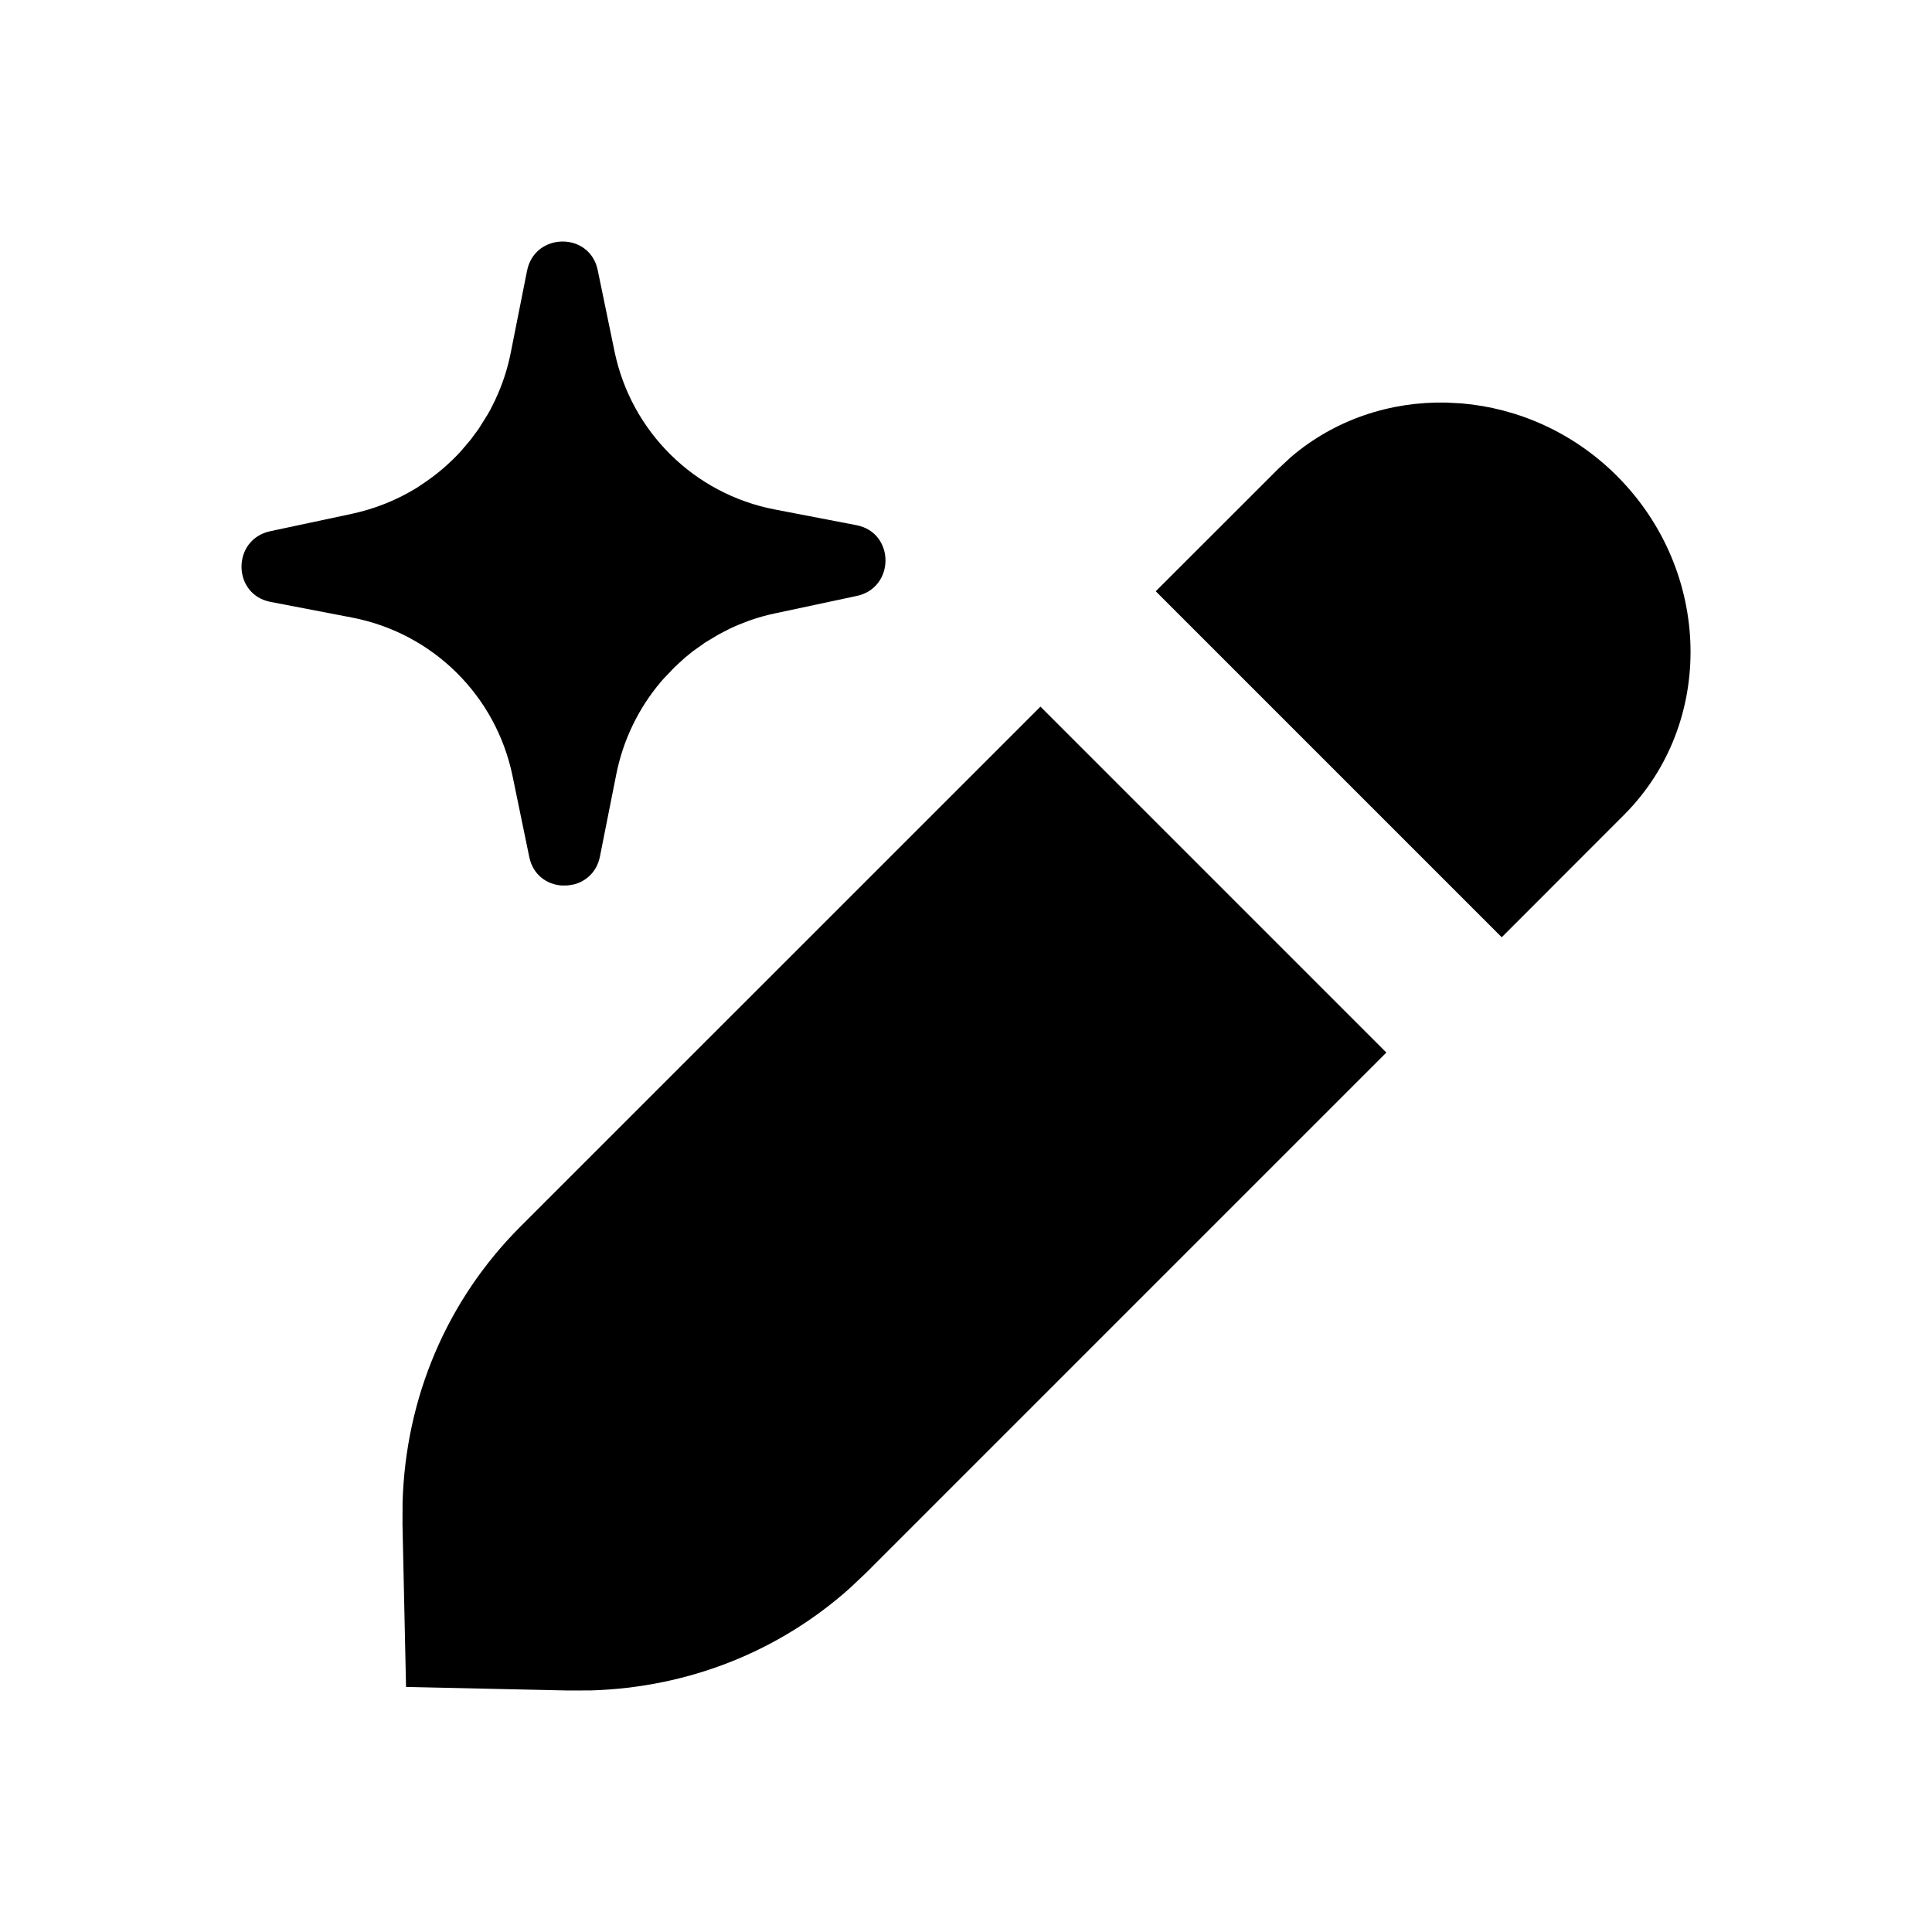 <svg width="24" height="24" viewBox="0 0 24 24" fill="currentColor" xmlns="http://www.w3.org/2000/svg">
  <path d="M9.625 6.329C8.625 6.137 7.841 5.364 7.634 4.366L7.425 3.355C7.326 2.877 6.642 2.884 6.547 3.364L6.345 4.38C6.311 4.552 6.26 4.717 6.193 4.875L6.191 4.88C6.186 4.892 6.18 4.904 6.175 4.916C6.173 4.921 6.17 4.926 6.168 4.931L6.15 4.972L6.091 5.09L6.055 5.153L5.945 5.329L5.846 5.463L5.721 5.61C5.59 5.752 5.444 5.879 5.284 5.988L5.185 6.055C4.938 6.208 4.664 6.32 4.37 6.383L3.357 6.599C2.879 6.701 2.882 7.385 3.361 7.477L4.375 7.672C5.375 7.865 6.159 8.638 6.366 9.635L6.575 10.647C6.621 10.87 6.795 10.987 6.977 11L7.055 10.999L7.132 10.986C7.283 10.946 7.415 10.83 7.453 10.638L7.655 9.622C7.741 9.187 7.936 8.793 8.211 8.468L8.239 8.436L8.381 8.287L8.505 8.173L8.606 8.091L8.759 7.982L8.926 7.882L9.063 7.811C9.136 7.776 9.211 7.745 9.287 7.717L9.335 7.7C9.431 7.667 9.529 7.64 9.63 7.619L10.643 7.403C11.121 7.301 11.118 6.616 10.639 6.524L9.625 6.329Z" />
  <path d="M6.457 15.245L12.925 8.778L17.222 13.075L10.756 19.541L10.557 19.729C9.674 20.518 8.549 20.963 7.341 20.999L7.061 21L5.044 20.956L5 18.939L5.001 18.659C5.04 17.358 5.552 16.154 6.457 15.245Z" />
  <path d="M16.036 5.678C16.583 5.211 17.271 4.986 17.965 5.001L18.155 5.011C18.854 5.07 19.545 5.371 20.087 5.913C21.27 7.098 21.309 8.986 20.175 10.122L18.655 11.643L14.357 7.345L15.877 5.826L16.036 5.678Z" />
</svg>
